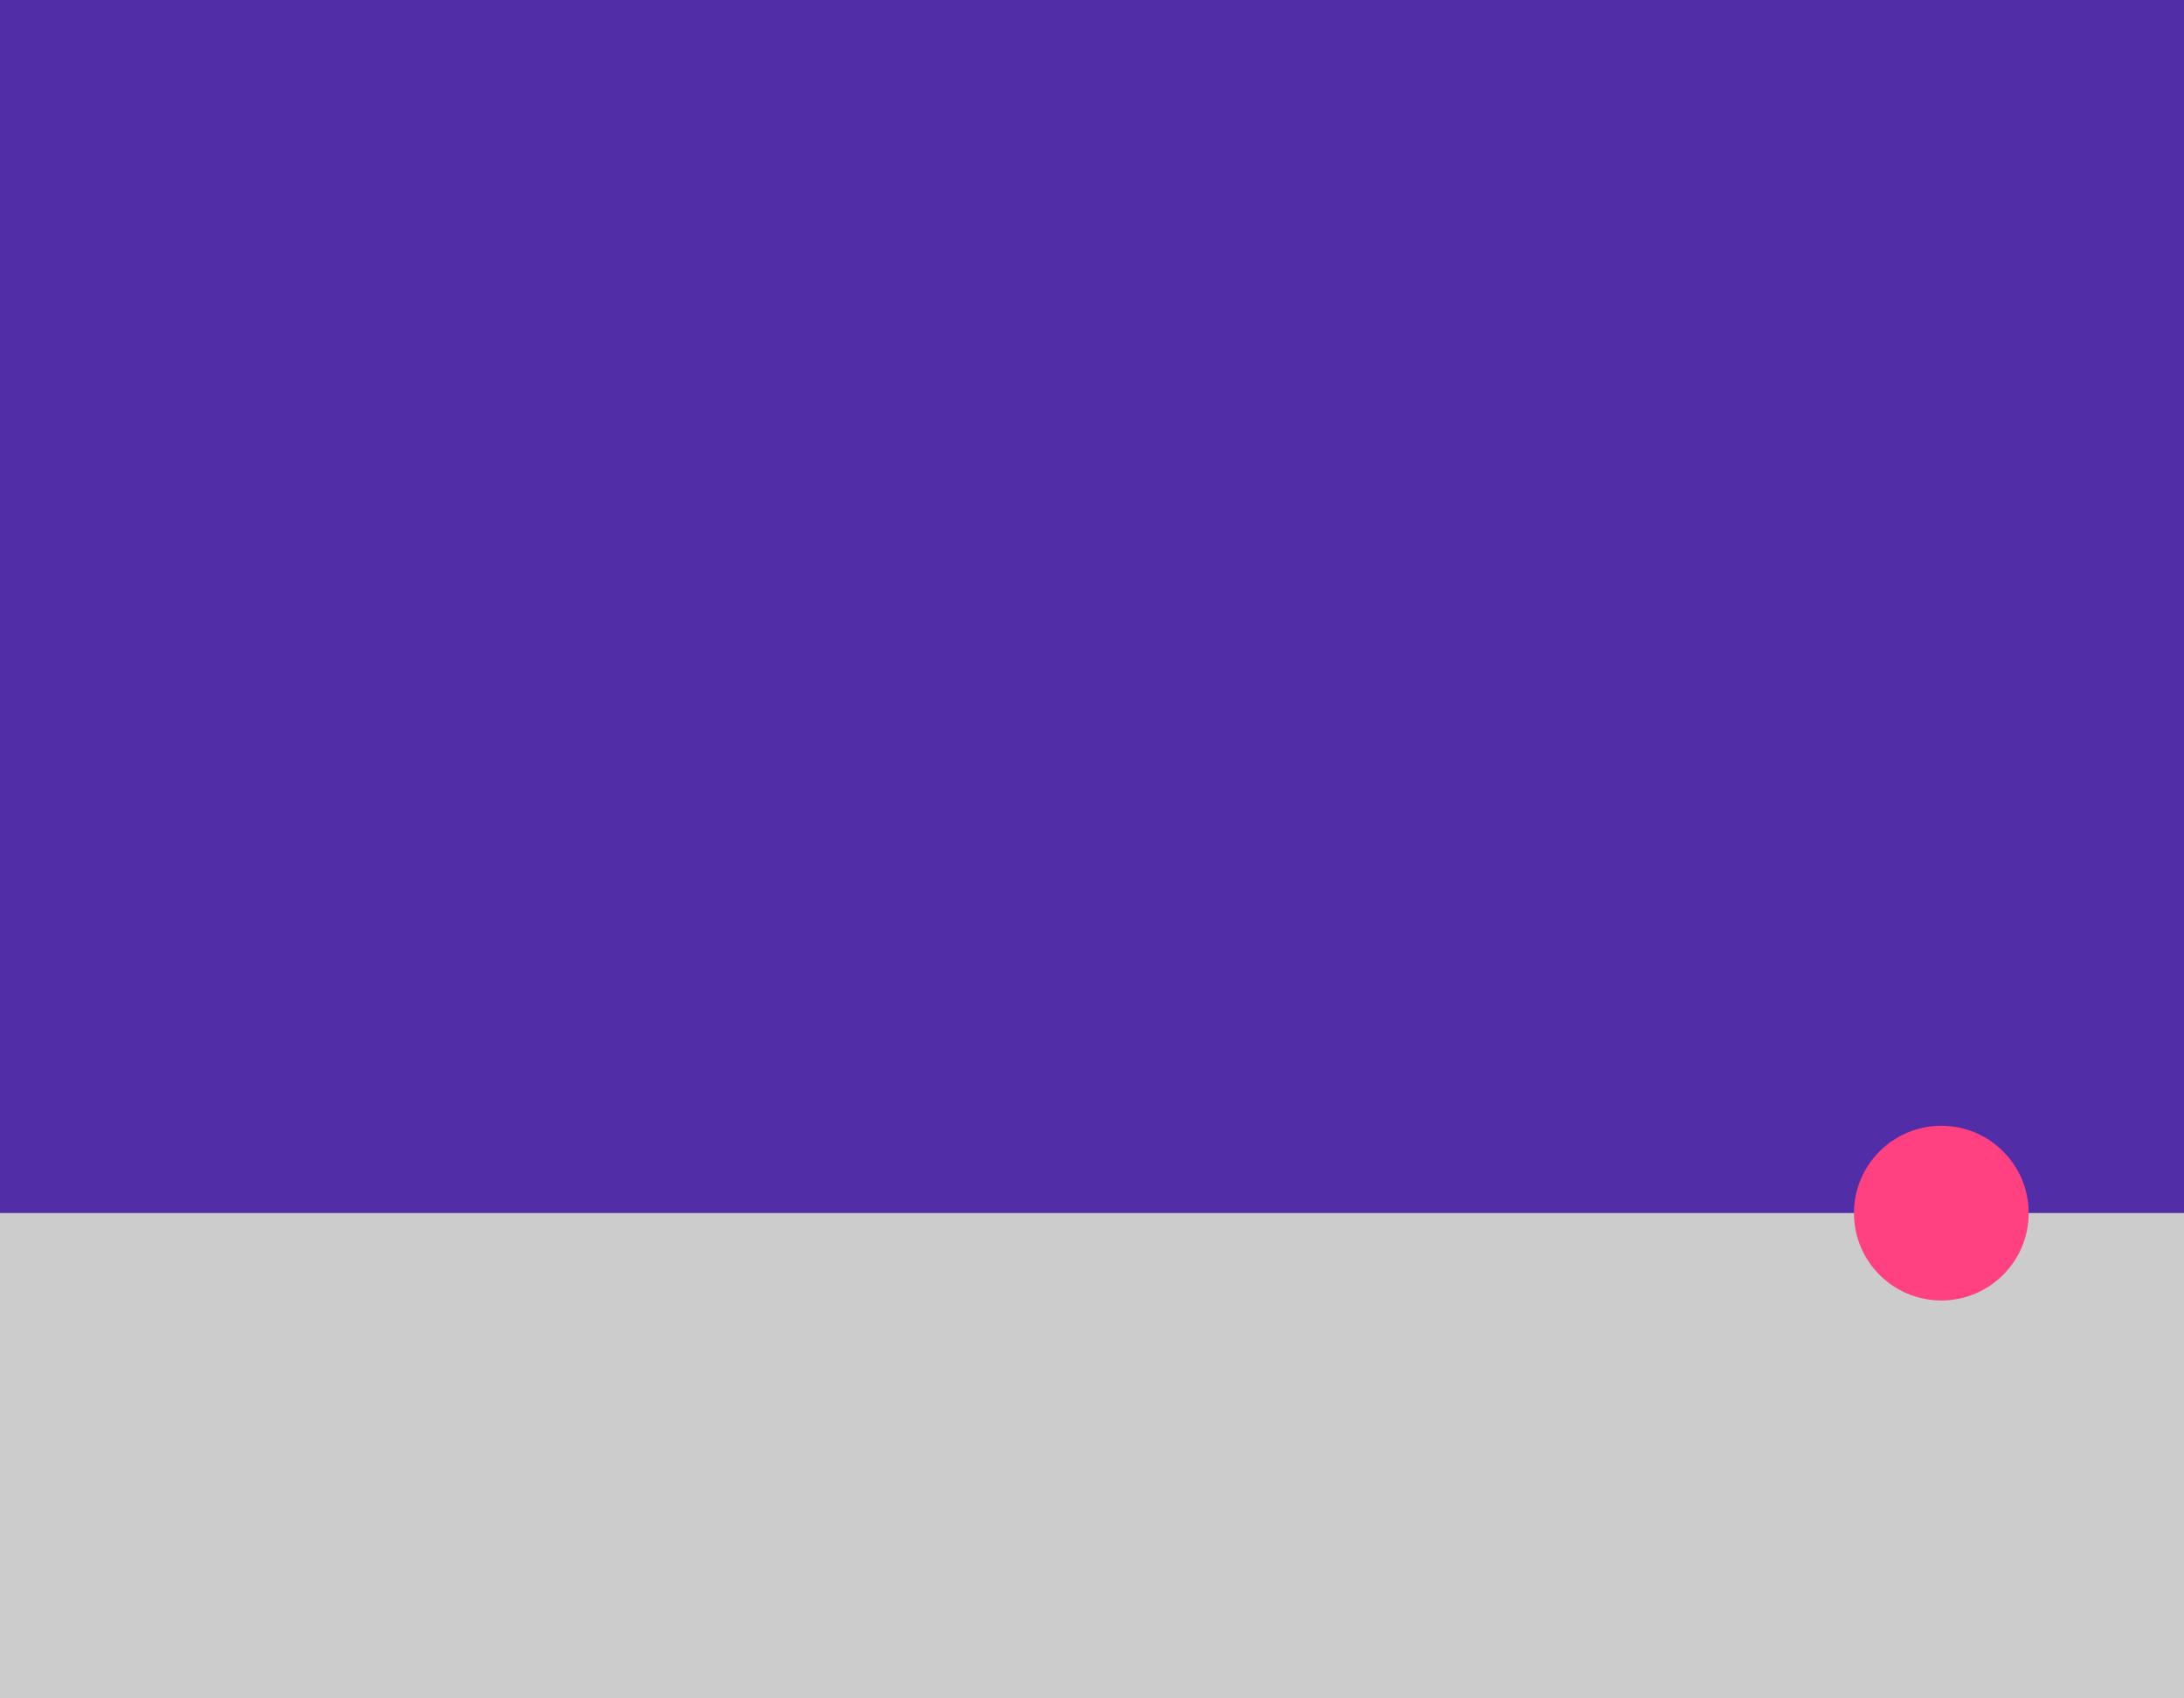 <svg
  xmlns="http://www.w3.org/2000/svg"
  viewBox="0 0 900 700"
  height="700"
  width="900">
    <rect
      x="0"
      y="0"
      height="500"
      width="900"
      style="fill: #512da8"
    />
    <rect
      x="0"
      y="500"
      height="200"
      width="900"
      style="fill: #cccccc"
    />
    <circle
      cx="800"
      cy="500"
      r="36"
      style="fill: #ff4081" />
</svg>
